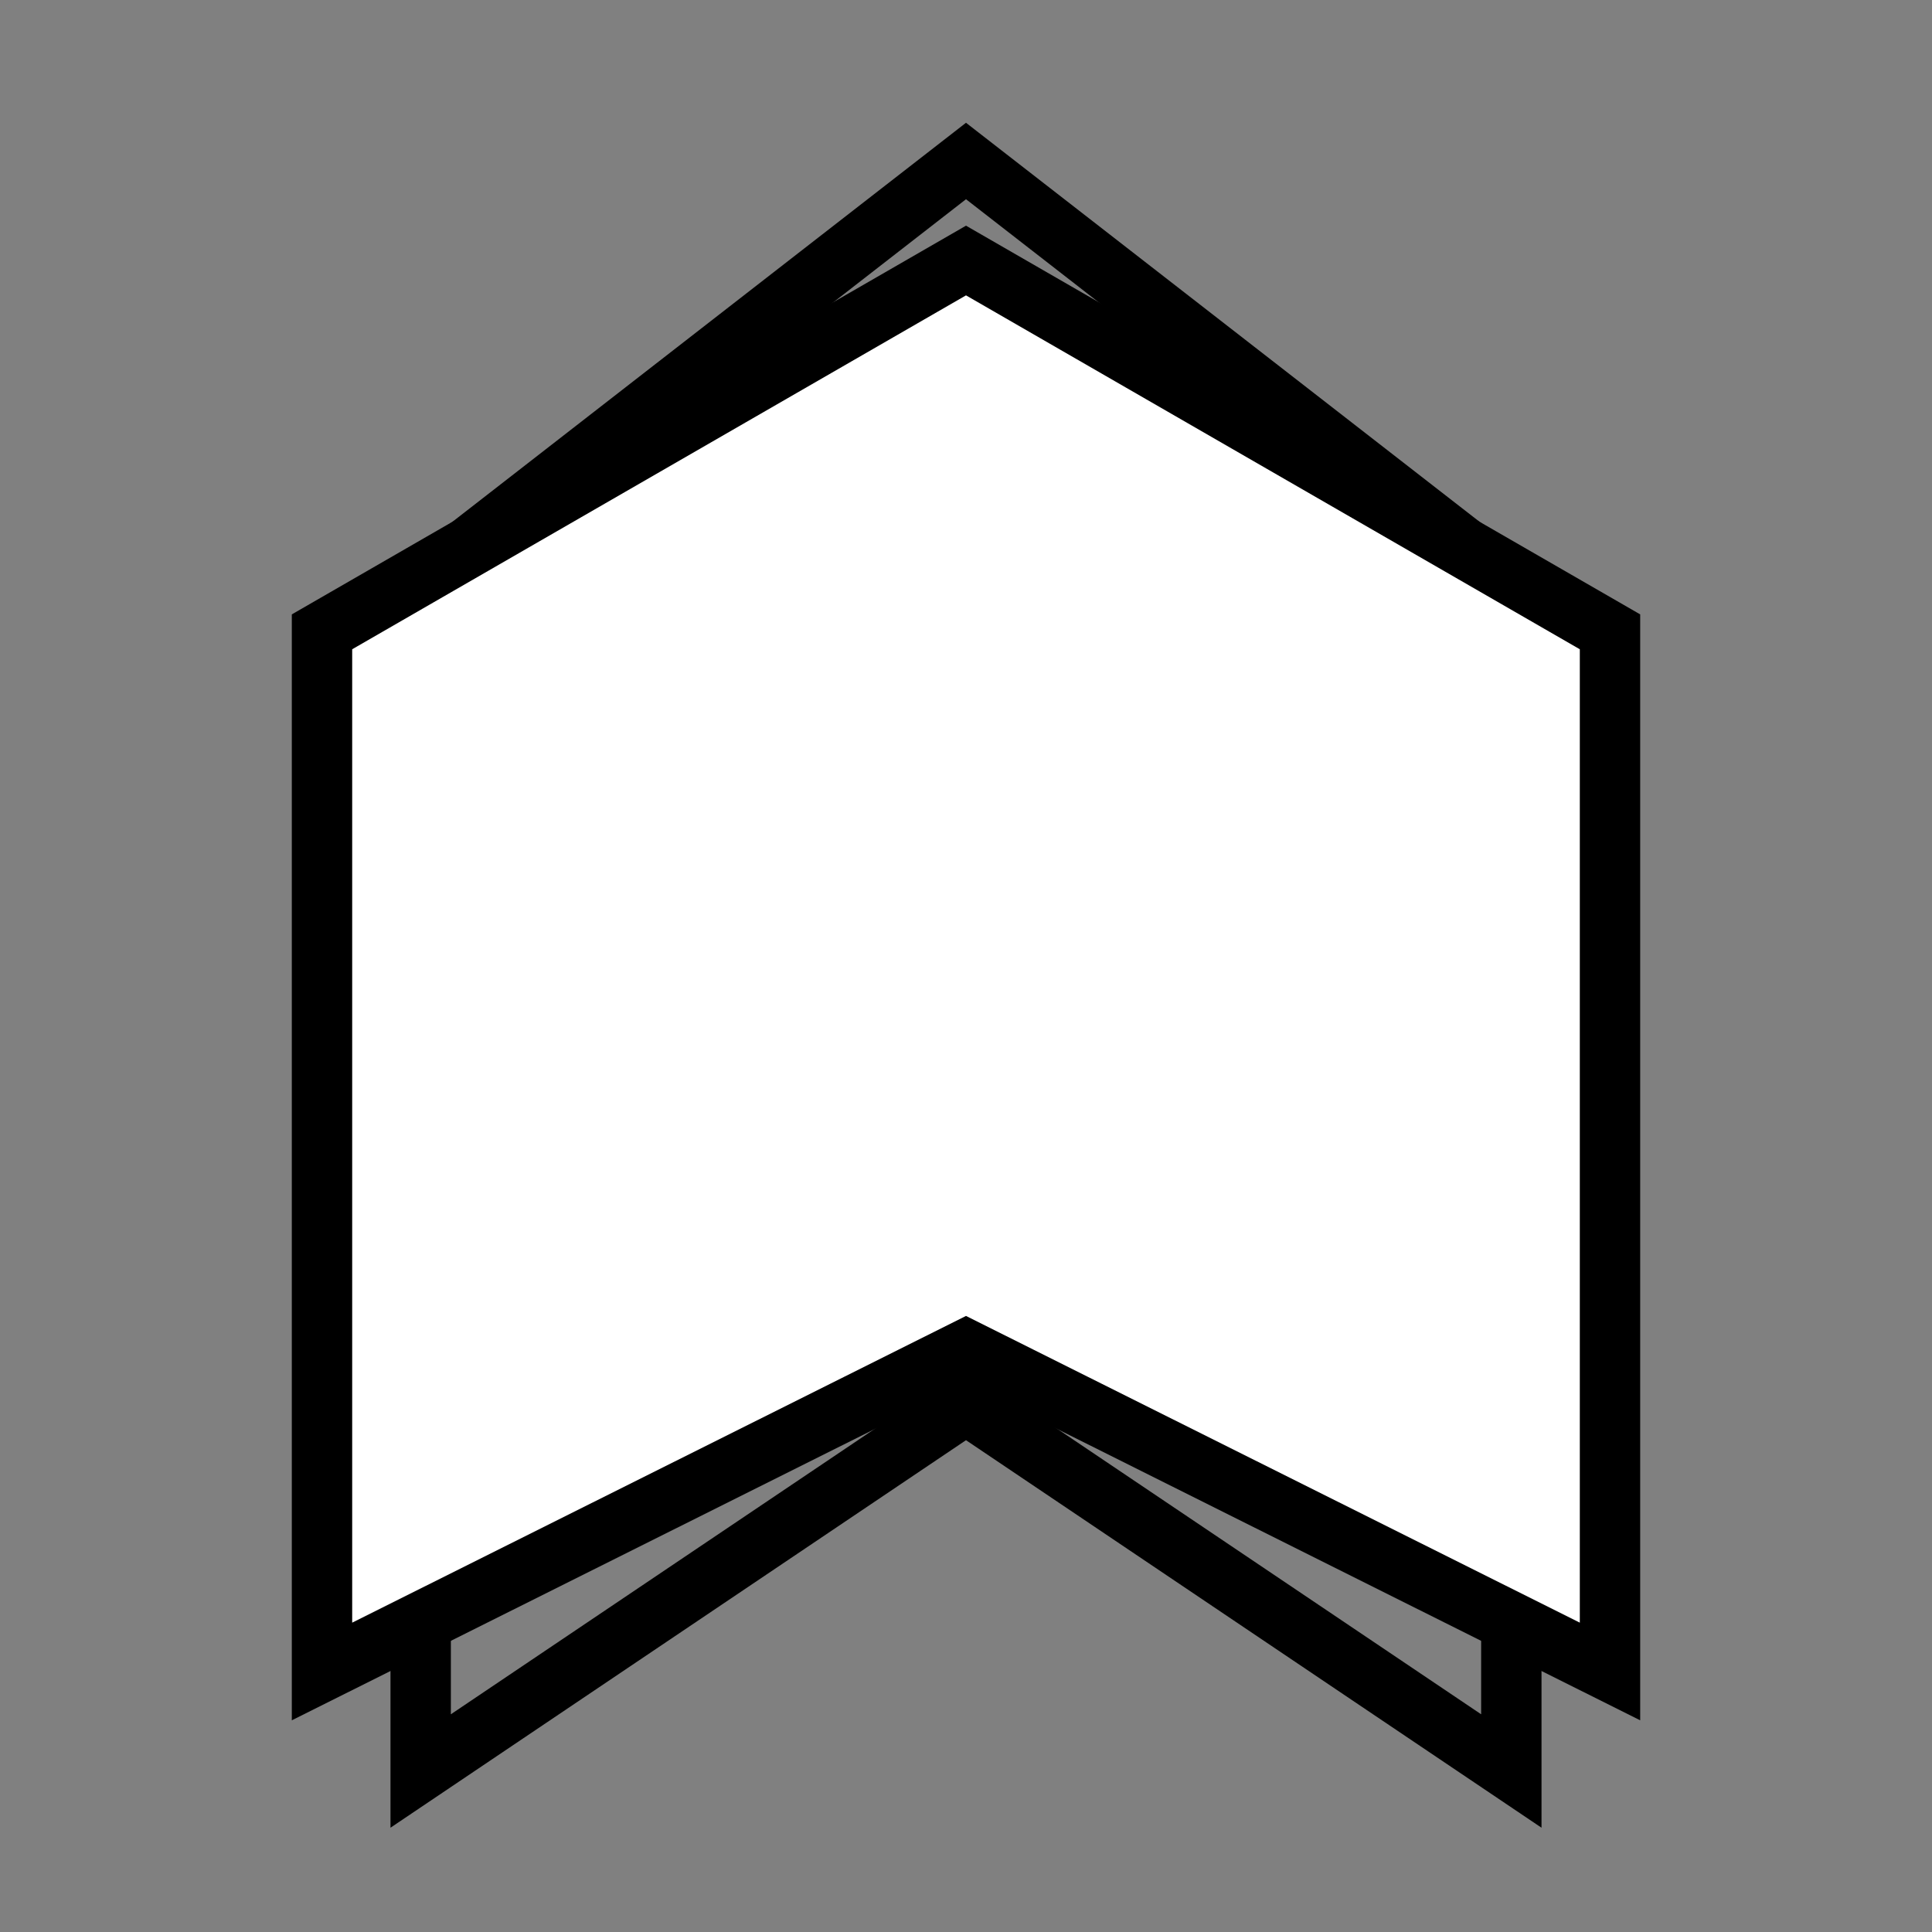 <?xml version="1.0" encoding="UTF-8" standalone="no"?><!DOCTYPE svg PUBLIC "-//W3C//DTD SVG 1.1//EN" "http://www.w3.org/Graphics/SVG/1.1/DTD/svg11.dtd"><svg width="100%" height="100%" viewBox="0 0 96 96" version="1.1" xmlns="http://www.w3.org/2000/svg" xmlns:xlink="http://www.w3.org/1999/xlink" xml:space="preserve" xmlns:serif="http://www.serif.com/" style="fill-rule:evenodd;clip-rule:evenodd;stroke-linecap:round;stroke-miterlimit:10;"><rect x="0" y="0" width="96" height="96" fill="#808080" stroke="none"/><g><path d="M48,69.754l27.097,18.246l0,-58.947l-27.097,-21.053l-27.097,21.053l0,58.947l27.097,-18.246Z" style="fill:none;stroke:#000;stroke-width:3px;"/><path d="M48,67.065l32,15.99l0,-51.66l-32,-18.45l-32,18.45l0,51.66l32,-15.99Z" style="fill:#fff;stroke:#000;stroke-width:3px;"/></g></svg>